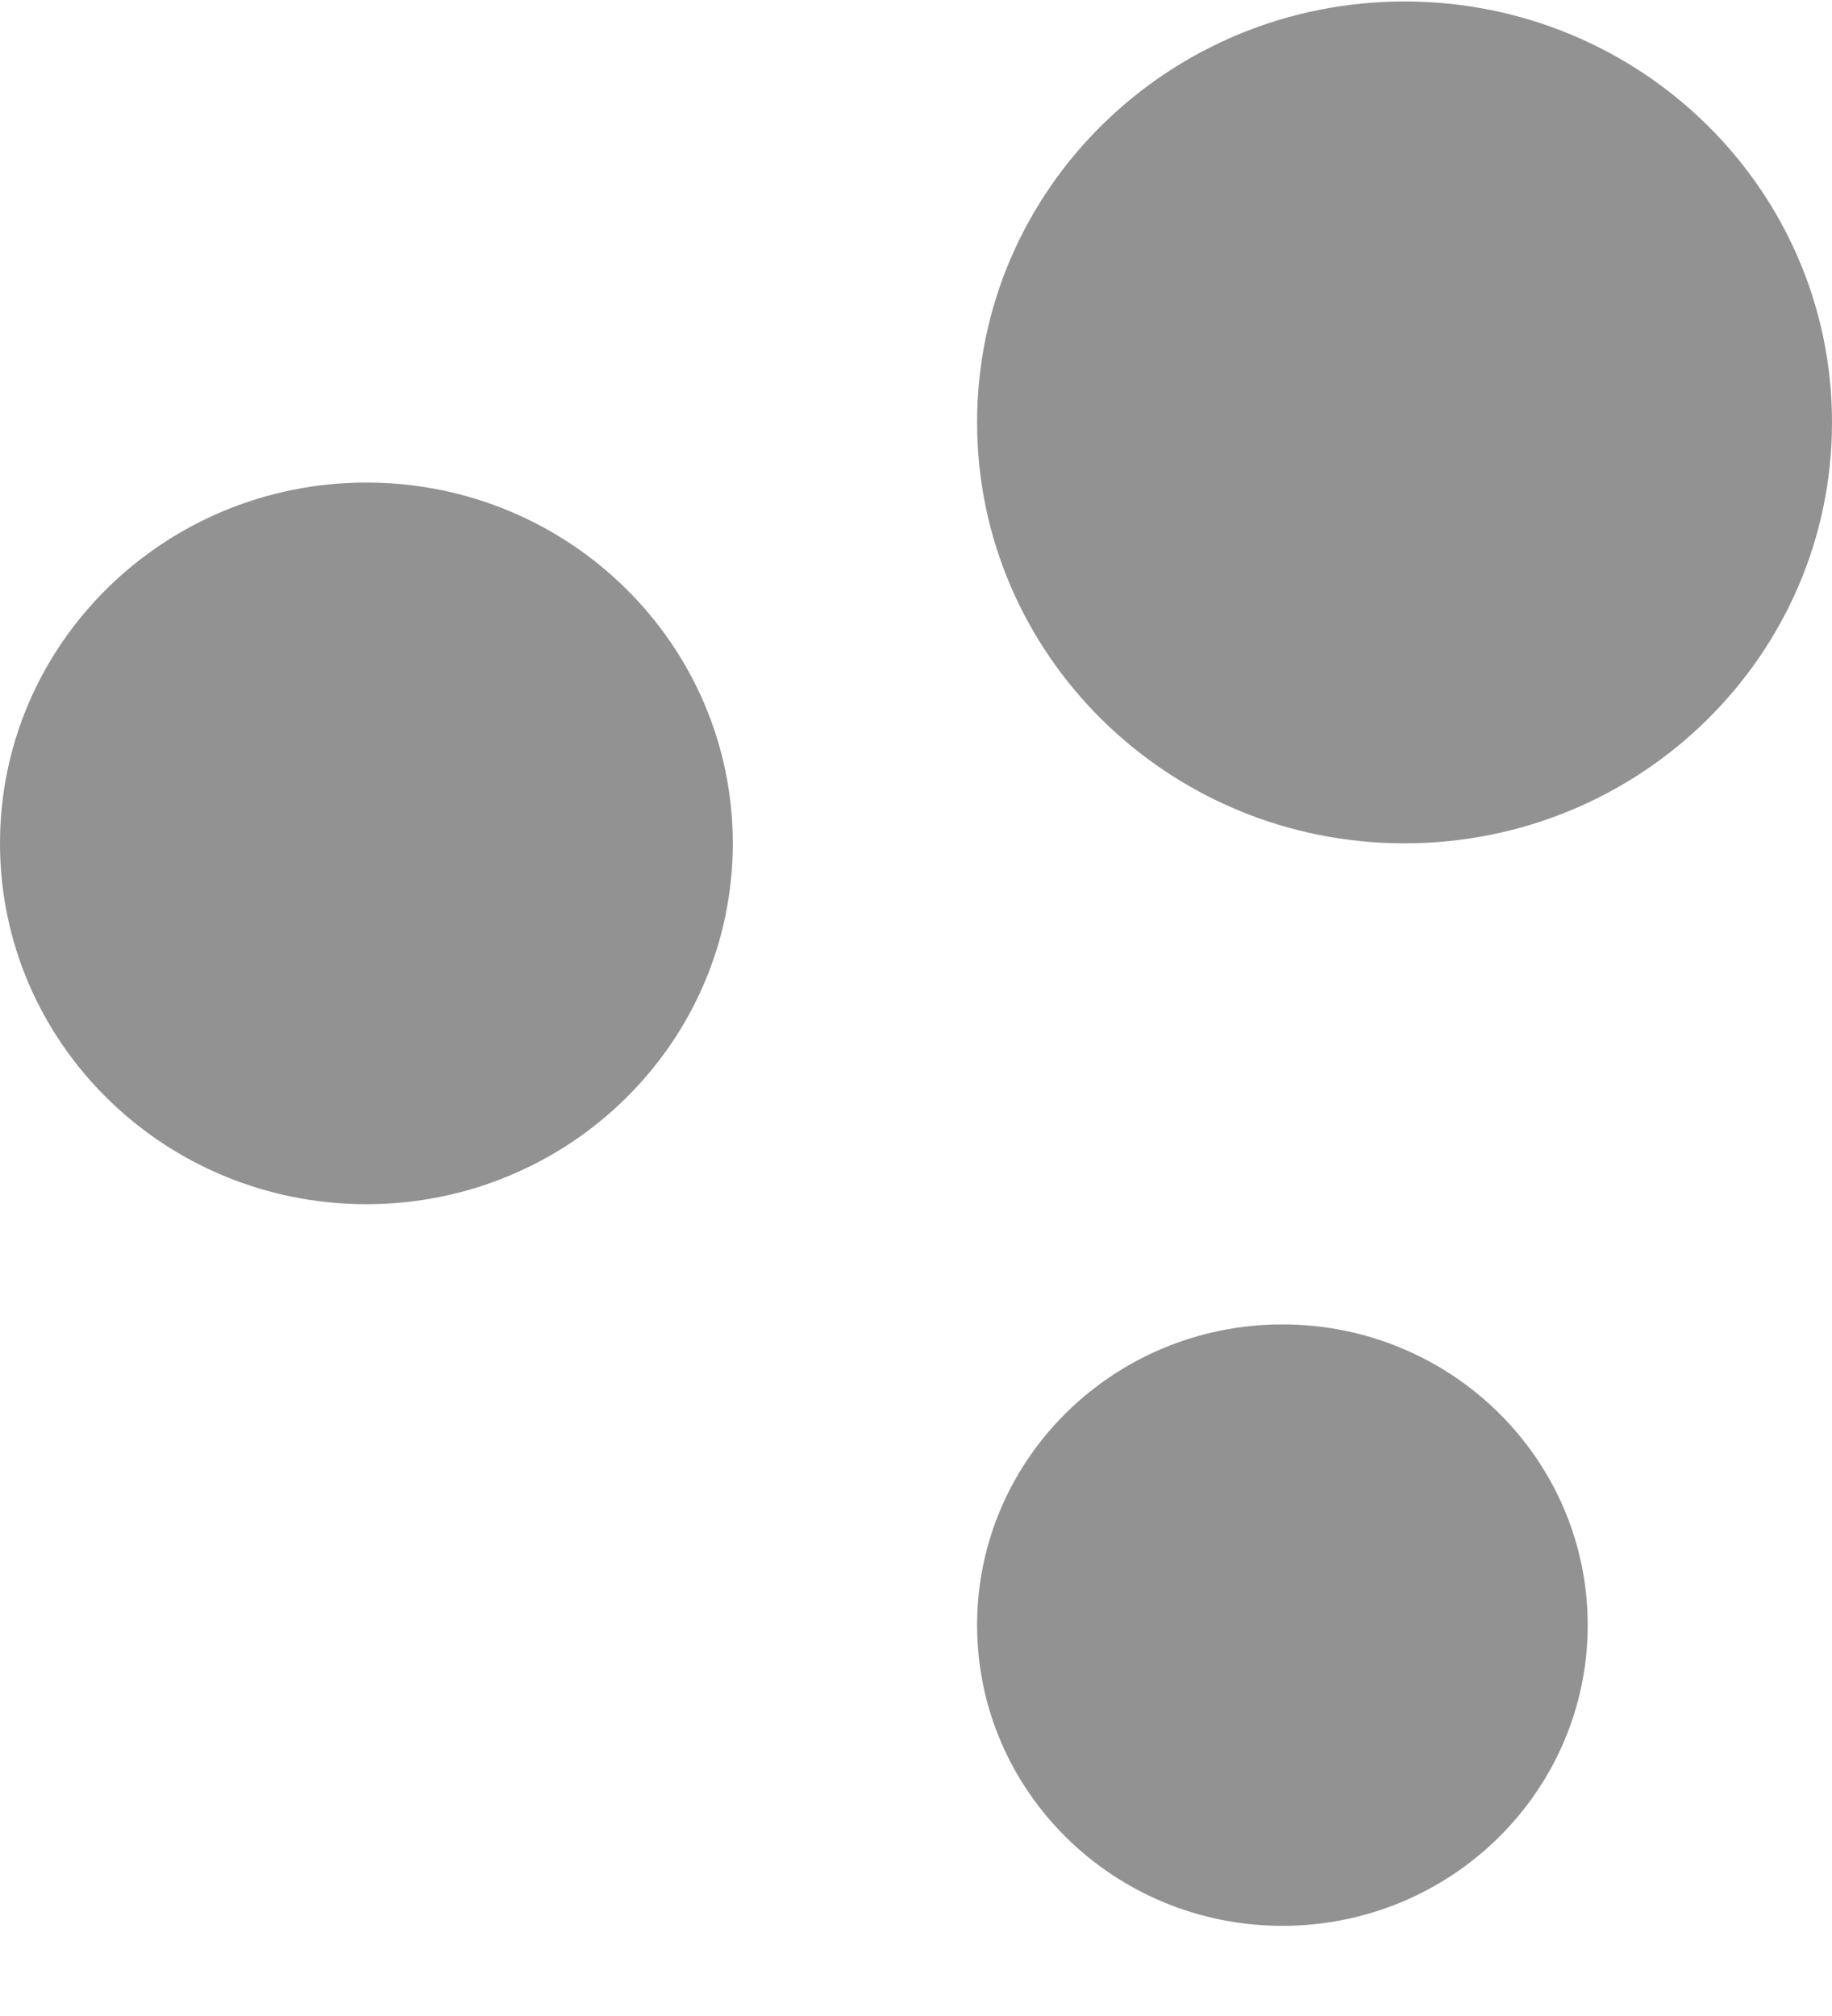 <svg width="20" height="22" viewBox="0 0 20 22" fill="none" xmlns="http://www.w3.org/2000/svg">
<path fill-rule="evenodd" clip-rule="evenodd" d="M15.333 9.203C17.911 9.203 20 7.146 20 4.609C20 2.072 17.911 0.016 15.333 0.016C12.756 0.016 10.667 2.072 10.667 4.609C10.667 7.146 12.756 9.203 15.333 9.203ZM8 9.203C8 11.378 6.209 13.141 4 13.141C1.791 13.141 0 11.378 0 9.203C0 7.029 1.791 5.266 4 5.266C6.209 5.266 8 7.029 8 9.203ZM17.333 17.734C17.333 19.547 15.841 21.016 14 21.016C12.159 21.016 10.667 19.547 10.667 17.734C10.667 15.922 12.159 14.453 14 14.453C15.841 14.453 17.333 15.922 17.333 17.734Z" fill="#929292"/>
</svg>
